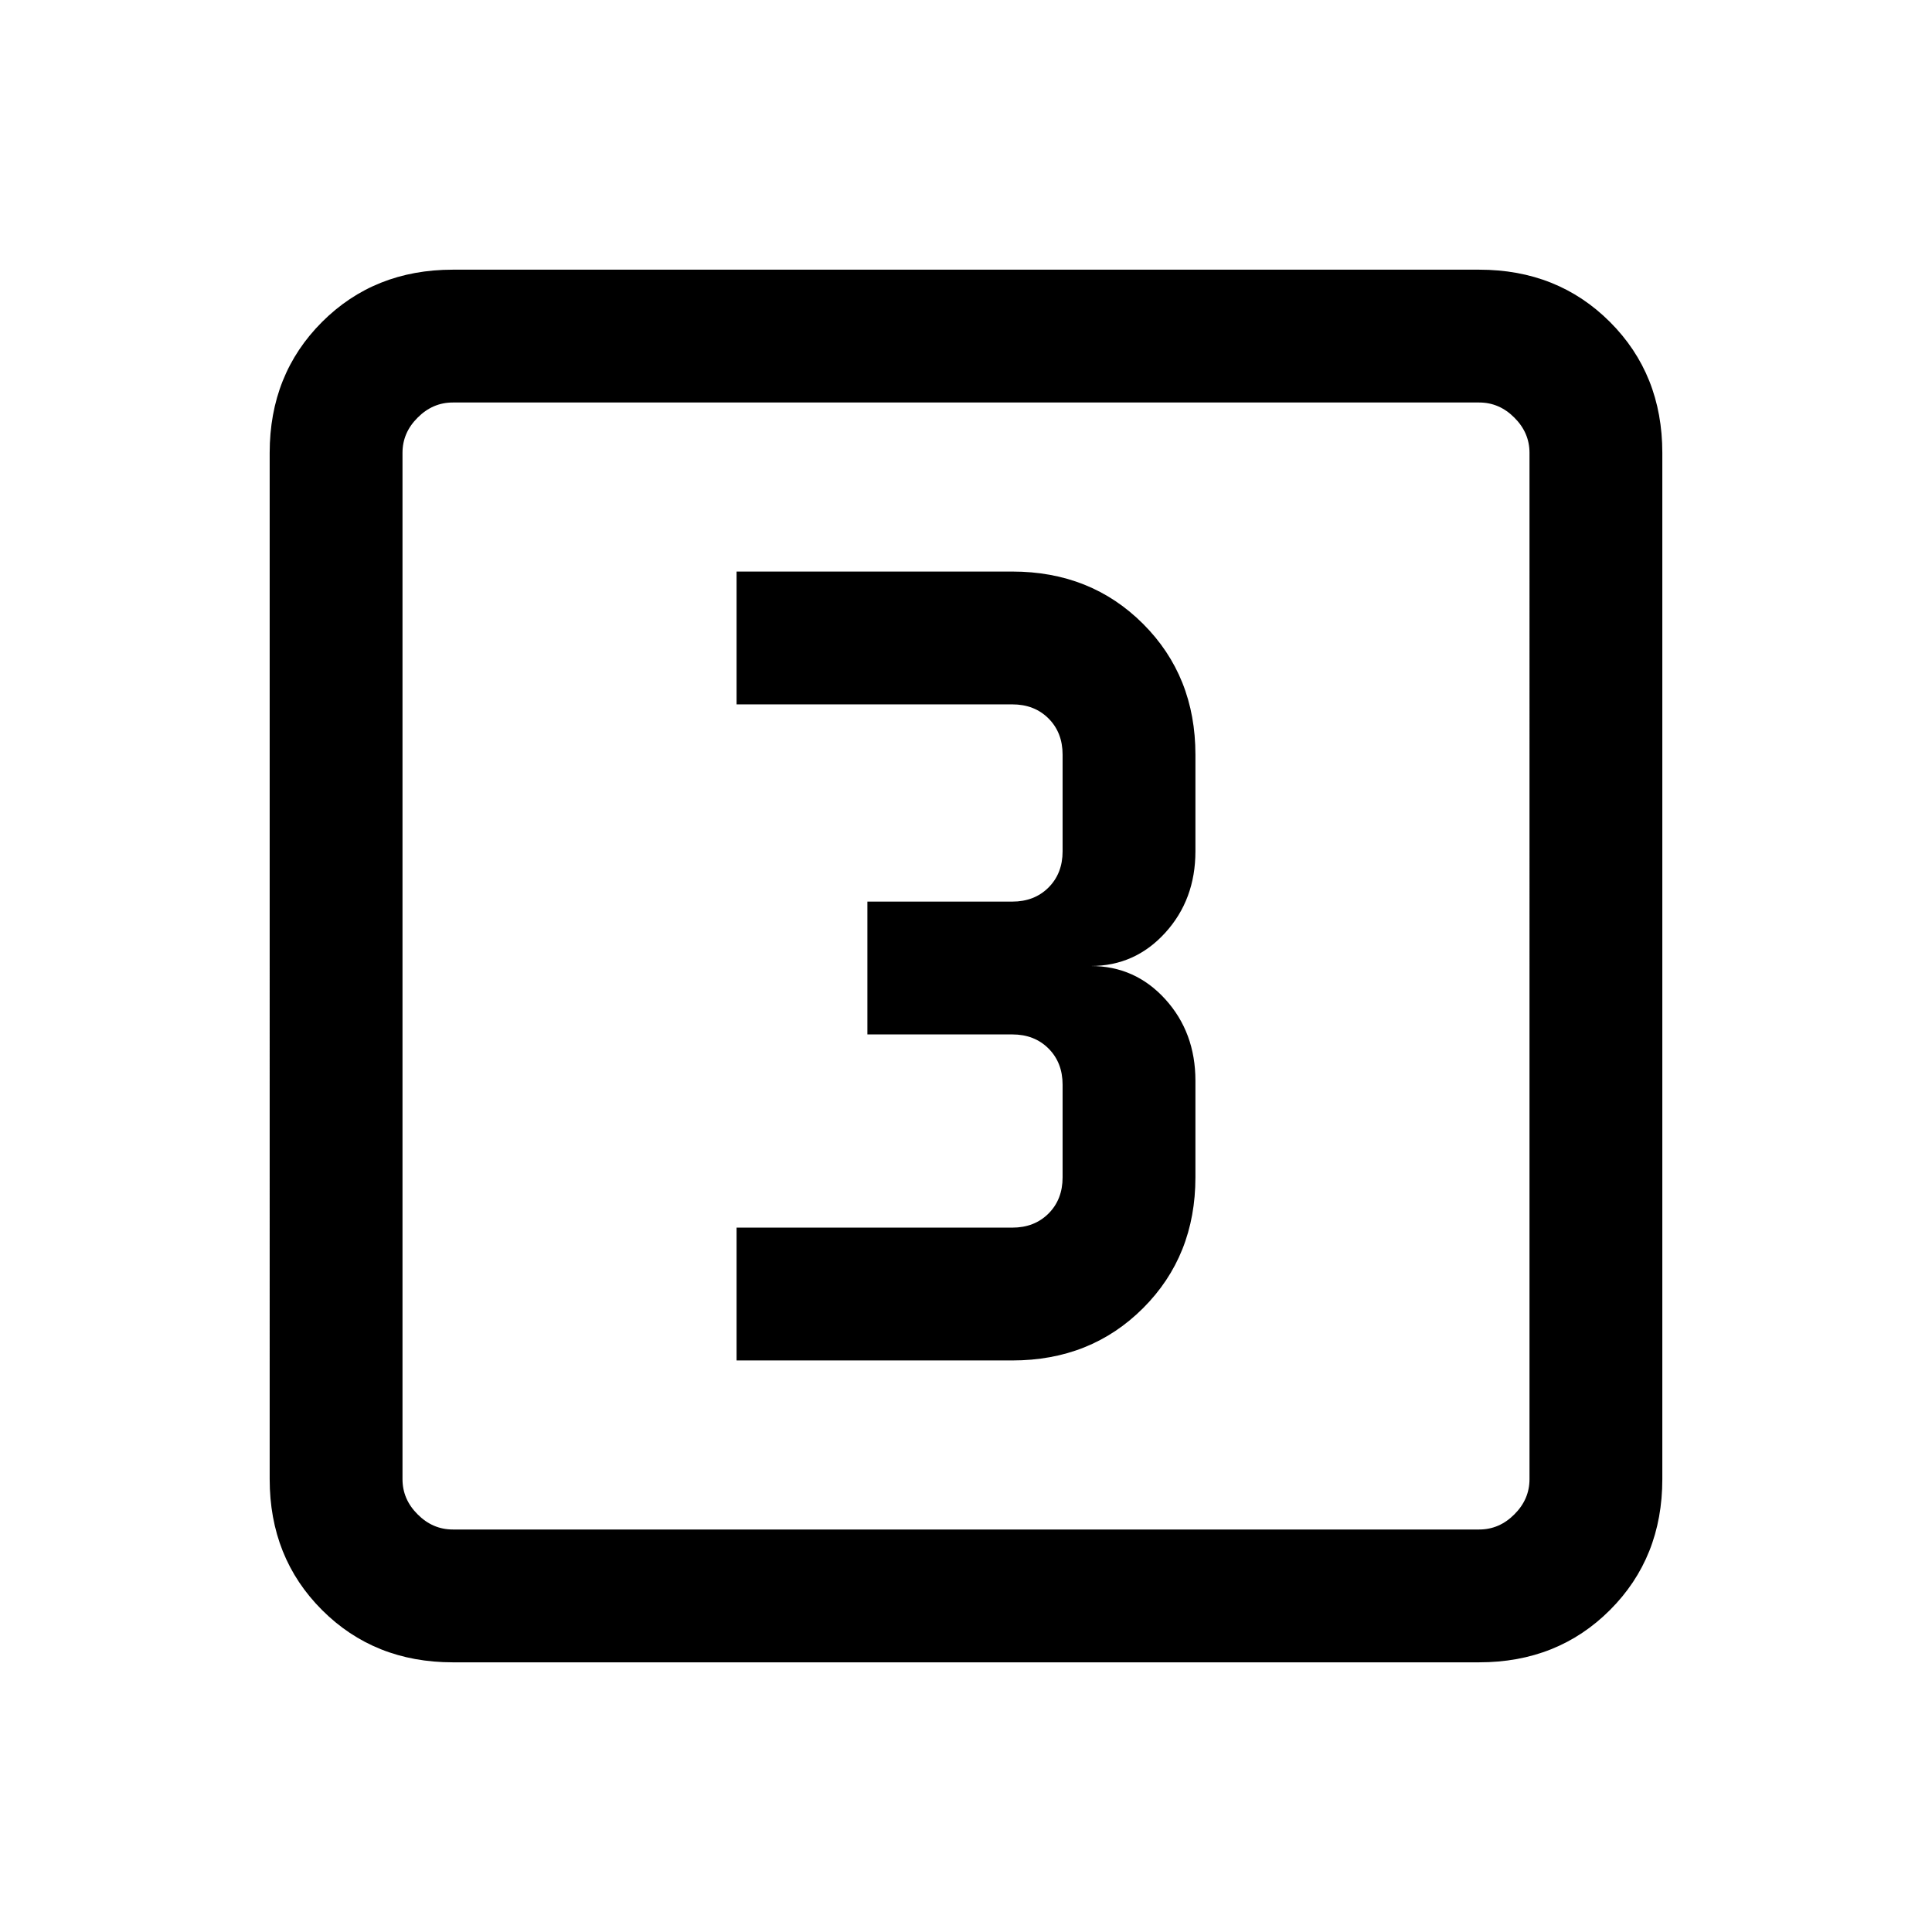 <svg xmlns="http://www.w3.org/2000/svg" height="24" width="24"><path d="M9.15 16.9h3.425q.975 0 1.625-.65t.65-1.625v-1.2q0-.6-.375-1.013Q14.1 12 13.55 12q.55 0 .925-.413.375-.412.375-1.012v-1.2q0-.975-.65-1.625t-1.625-.65H9.15v1.65h3.425q.275 0 .45.175t.175.45v1.2q0 .275-.175.45t-.45.175h-1.8v1.65h1.8q.275 0 .45.175t.175.45v1.15q0 .275-.175.45t-.45.175H9.15Zm-3.525 3.75Q4.65 20.65 4 20t-.65-1.625V5.625Q3.35 4.65 4 4t1.625-.65h12.75q.975 0 1.625.65t.65 1.625v12.75q0 .975-.65 1.625t-1.625.65Zm0-1.65h12.75q.25 0 .437-.188.188-.187.188-.437V5.625q0-.25-.188-.437Q18.625 5 18.375 5H5.625q-.25 0-.437.188Q5 5.375 5 5.625v12.75q0 .25.188.437.187.188.437.188ZM5 5v14V5Z"/></svg>